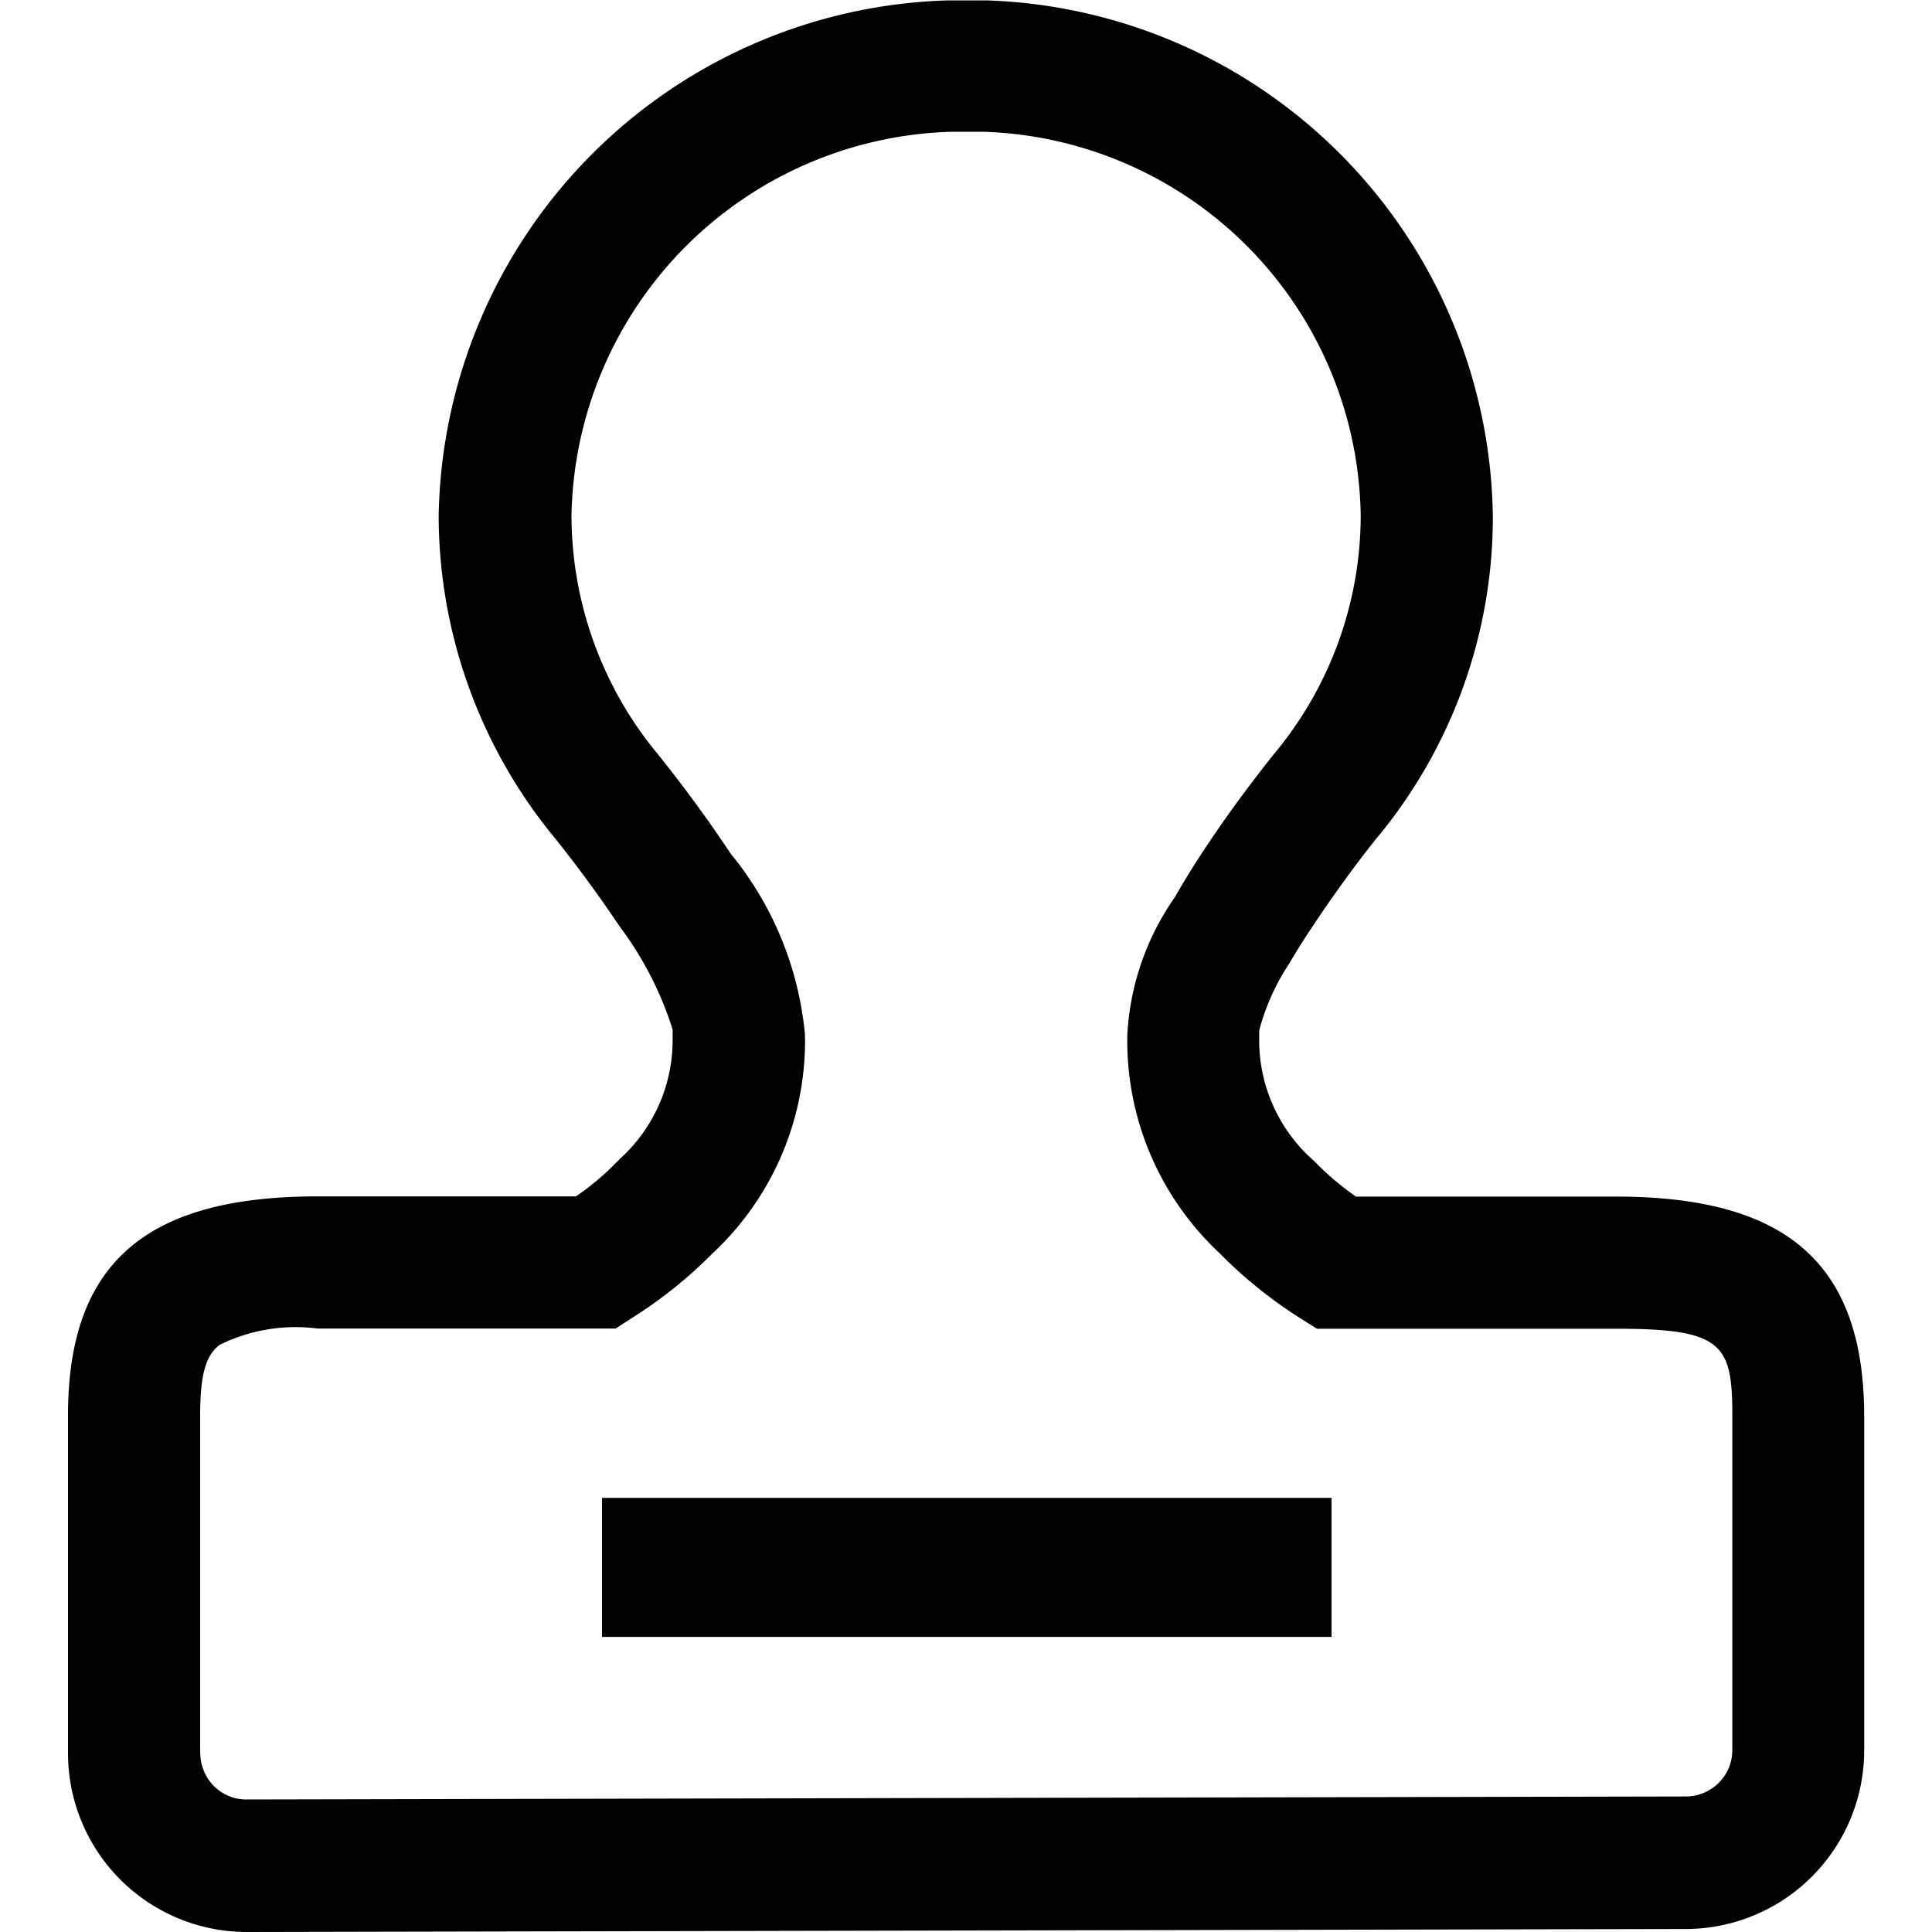 <?xml version="1.0" standalone="no"?><!DOCTYPE svg PUBLIC "-//W3C//DTD SVG 1.1//EN" "http://www.w3.org/Graphics/SVG/1.1/DTD/svg11.dtd"><svg t="1604995875939" class="icon" viewBox="0 0 1024 1024" version="1.1" xmlns="http://www.w3.org/2000/svg" p-id="2859" xmlns:xlink="http://www.w3.org/1999/xlink" width="200" height="200"><defs><style type="text/css"></style></defs><path d="M856.064 634.214h-137.37a149.709 149.709 0 0 1-22.118-18.79 85.043 85.043 0 0 1-29.184-62.874v-6.4a119.091 119.091 0 0 1 15.667-35.021q6.349-10.803 13.414-21.299c10.24-15.36 21.299-30.72 32.717-45.005a266.24 266.24 0 0 0 62.054-171.008A277.35 277.35 0 0 0 522.803 0.205h-20.48a278.118 278.118 0 0 0-269.824 273.613A269.312 269.312 0 0 0 295.117 445.44l2.048 2.611q16.486 20.941 31.386 43.162a181.248 181.248 0 0 1 27.955 54.477v6.502a84.787 84.787 0 0 1-27.699 61.798l-1.587 1.587a142.234 142.234 0 0 1-21.965 18.534H168.243c-91.443 0-132.198 35.84-132.198 116.07v178.79A94.771 94.771 0 0 0 130.714 1024l762.88-1.587a94.72 94.72 0 0 0 94.464-94.669v-177.357c-0.154-80.333-40.653-116.275-131.994-116.173zM106.087 929.229v-178.688c0-21.658 2.765-31.846 10.24-37.683a90.624 90.624 0 0 1 51.968-8.704h158.003l8.448-5.478a238.541 238.541 0 0 0 42.906-34.355 153.907 153.907 0 0 0 48.998-115.968 177.459 177.459 0 0 0-39.475-96.051q-18.074-27.187-38.605-52.685a198.605 198.605 0 0 1-45.67-126.259 207.309 207.309 0 0 1 201.37-203.52h16.947a206.49 206.49 0 0 1 199.987 203.418 197.376 197.376 0 0 1-46.08 126.515c-13.056 16.384-25.6 33.434-37.069 50.842a446.362 446.362 0 0 0-15.36 24.934 139.981 139.981 0 0 0-25.19 72.806 154.061 154.061 0 0 0 48.896 115.866 239.77 239.77 0 0 0 42.906 34.56l8.704 5.478h158.72c56.32 0 61.44 8.141 61.44 46.08v177.203a24.422 24.422 0 0 1-7.219 17.408 24.678 24.678 0 0 1-17.408 7.219l-762.88 1.587a24.218 24.218 0 0 1-17.408-7.219 25.19 25.19 0 0 1-7.117-17.408z m0 0" p-id="2860"></path><path d="M319.079 793.907h386.662v73.677H319.079z" p-id="2861"></path></svg>